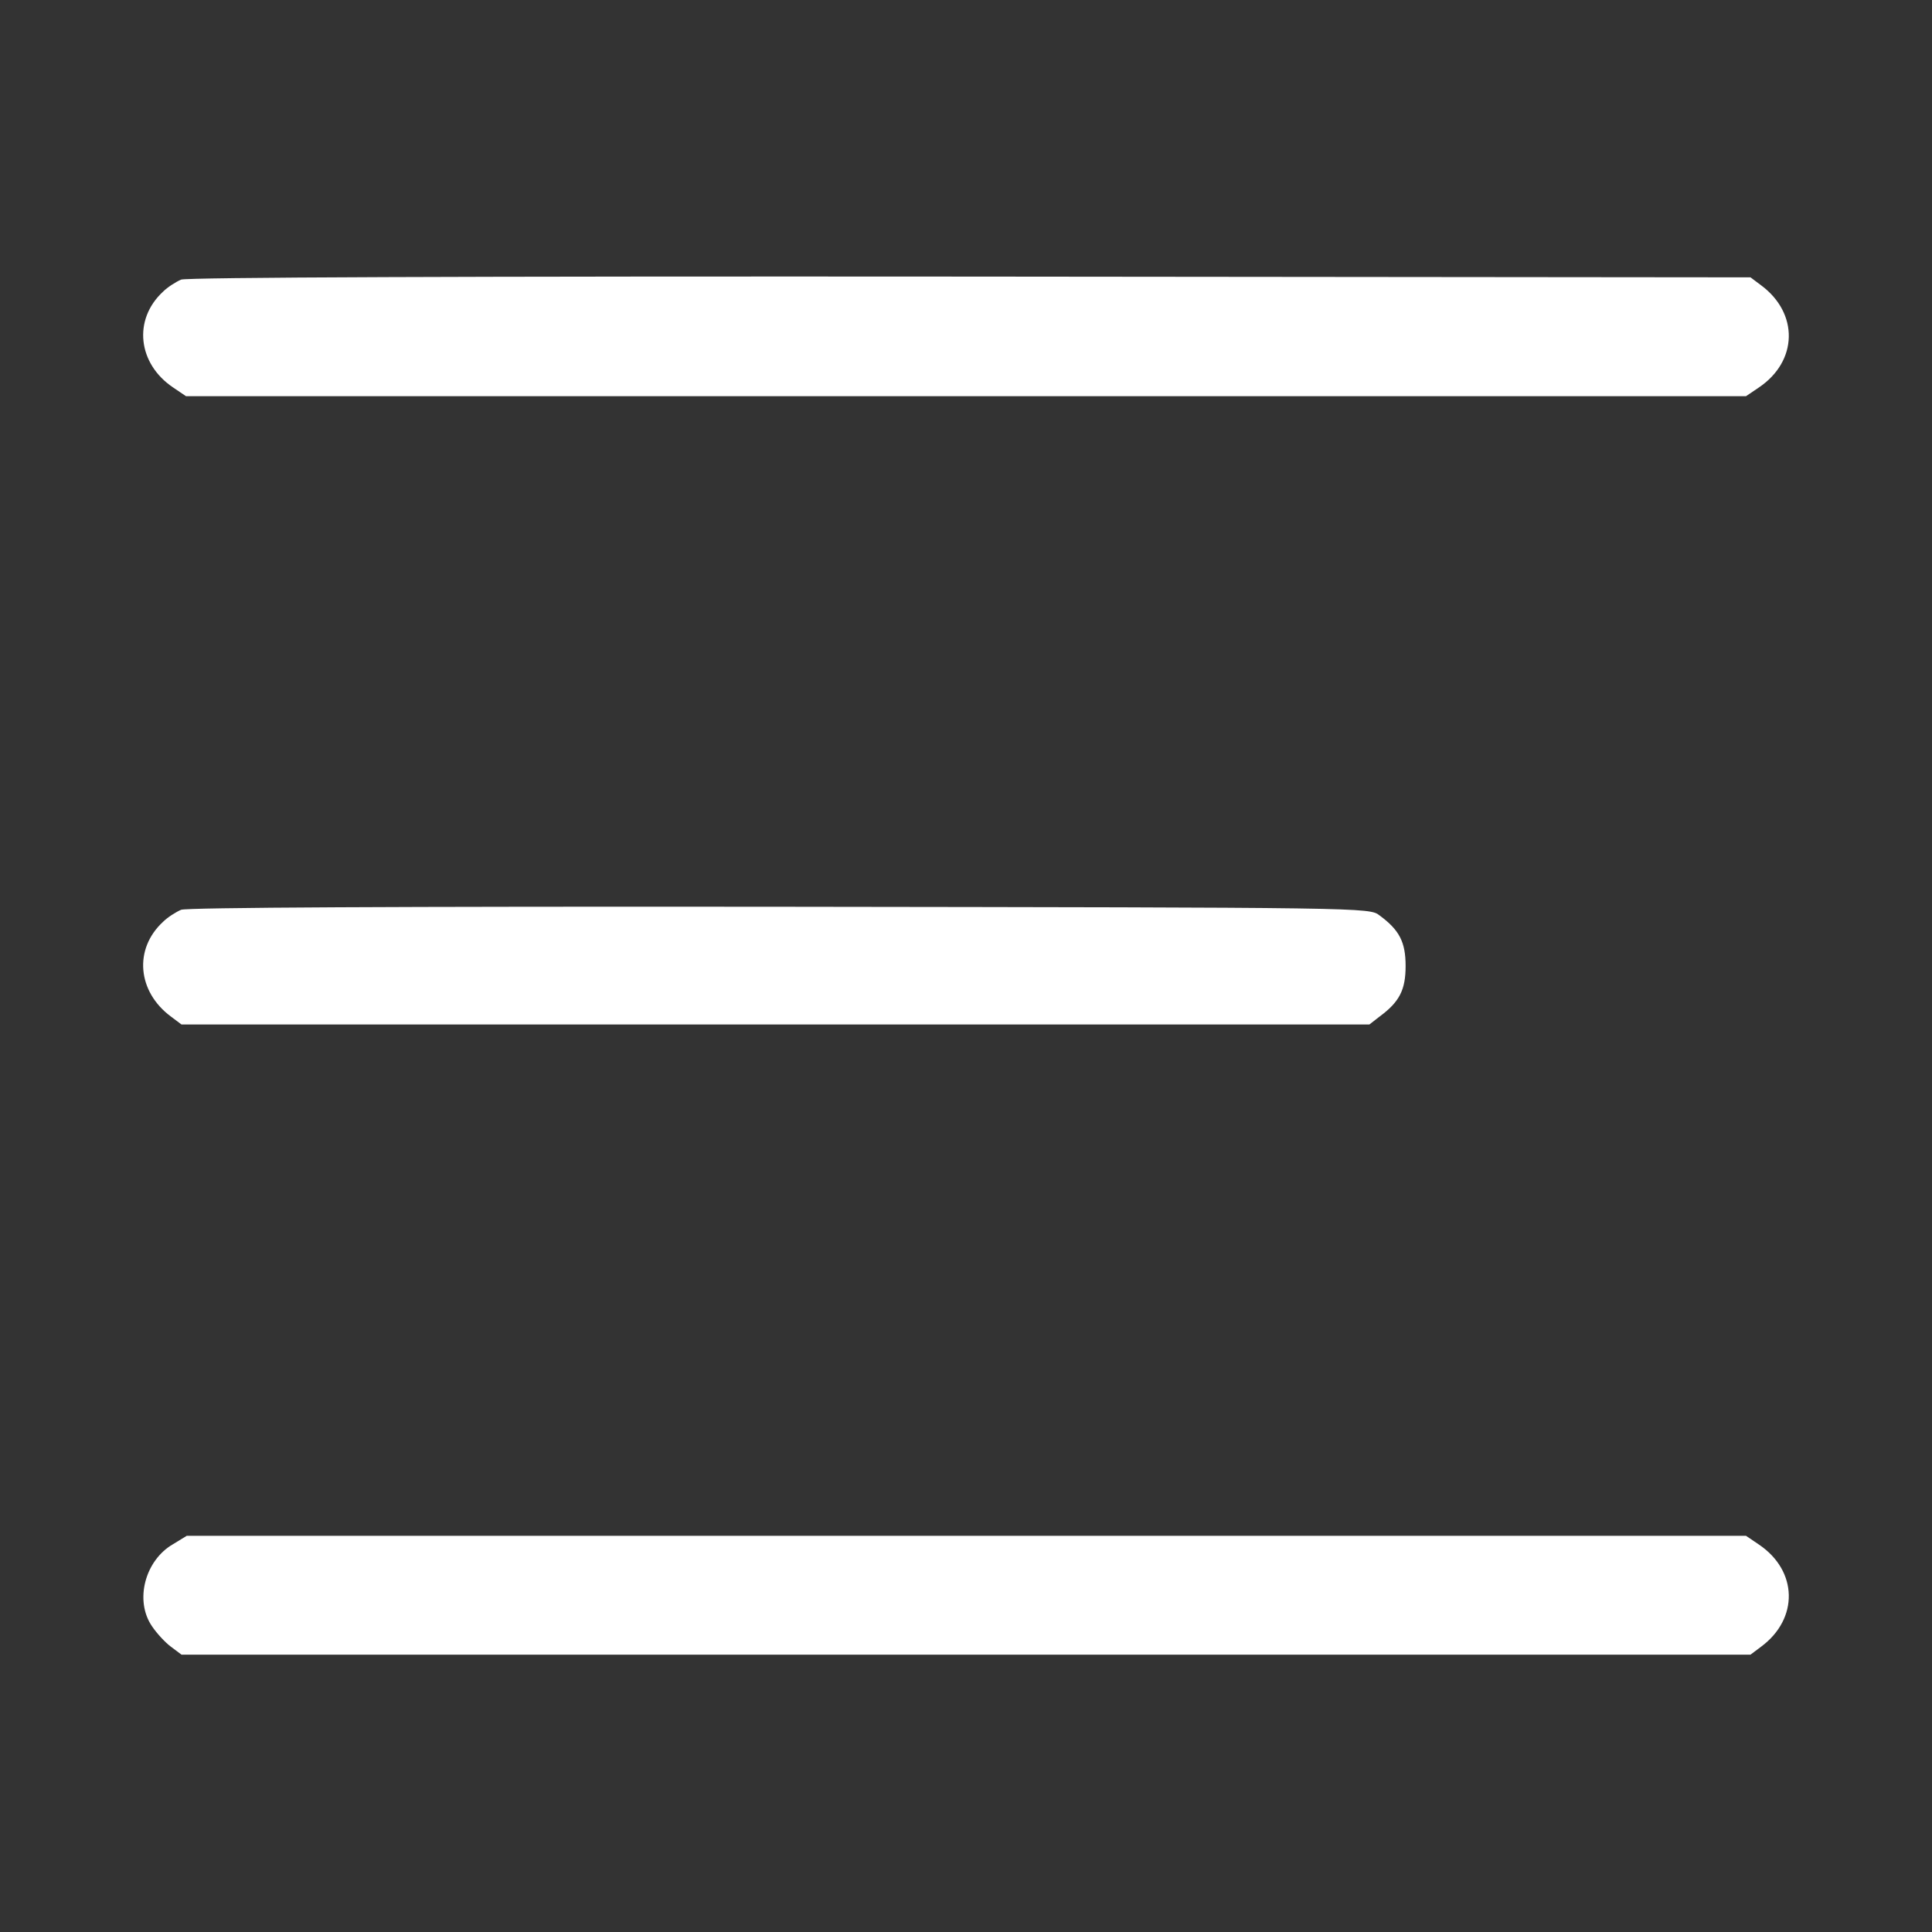 <?xml version="1.0" standalone="no"?>
<!DOCTYPE svg PUBLIC "-//W3C//DTD SVG 20010904//EN"
 "http://www.w3.org/TR/2001/REC-SVG-20010904/DTD/svg10.dtd">
<svg version="1.0" xmlns="http://www.w3.org/2000/svg"
 width="512pt" height="512pt" viewBox="0 0 512 512"
 preserveAspectRatio="xMidYMid meet">

<rect x="0" y="0" width="512" height="512" fill="#333333" stroke="none"/>

<g transform="translate(0,512) scale(0.1,-0.1)"
fill="#ffffff" stroke="none">
<path d="M480 4379 c-14 -6 -36 -20 -48 -32 -80 -74 -67 -191 27 -254 l34 -23
2067 0 2067 0 34 23 c104 70 106 197 6 271 l-28 21 -2067 2 c-1360 1 -2076 -2
-2092 -8z"/>
<path d="M480 2709 c-14 -6 -36 -20 -48 -32 -78 -72 -68 -185 21 -251 l28 -21
1574 0 1574 0 27 21 c53 39 69 71 69 134 0 63 -16 95 -69 134 -27 21 -29 21
-1589 23 -1024 1 -1571 -2 -1587 -8z"/>
<path d="M459 1028 c-75 -43 -103 -150 -56 -218 12 -18 35 -43 50 -54 l28 -21
2079 0 2079 0 28 21 c100 74 98 201 -6 271 l-34 23 -2066 0 -2066 0 -36 -22z"/>
</g>
</svg>
